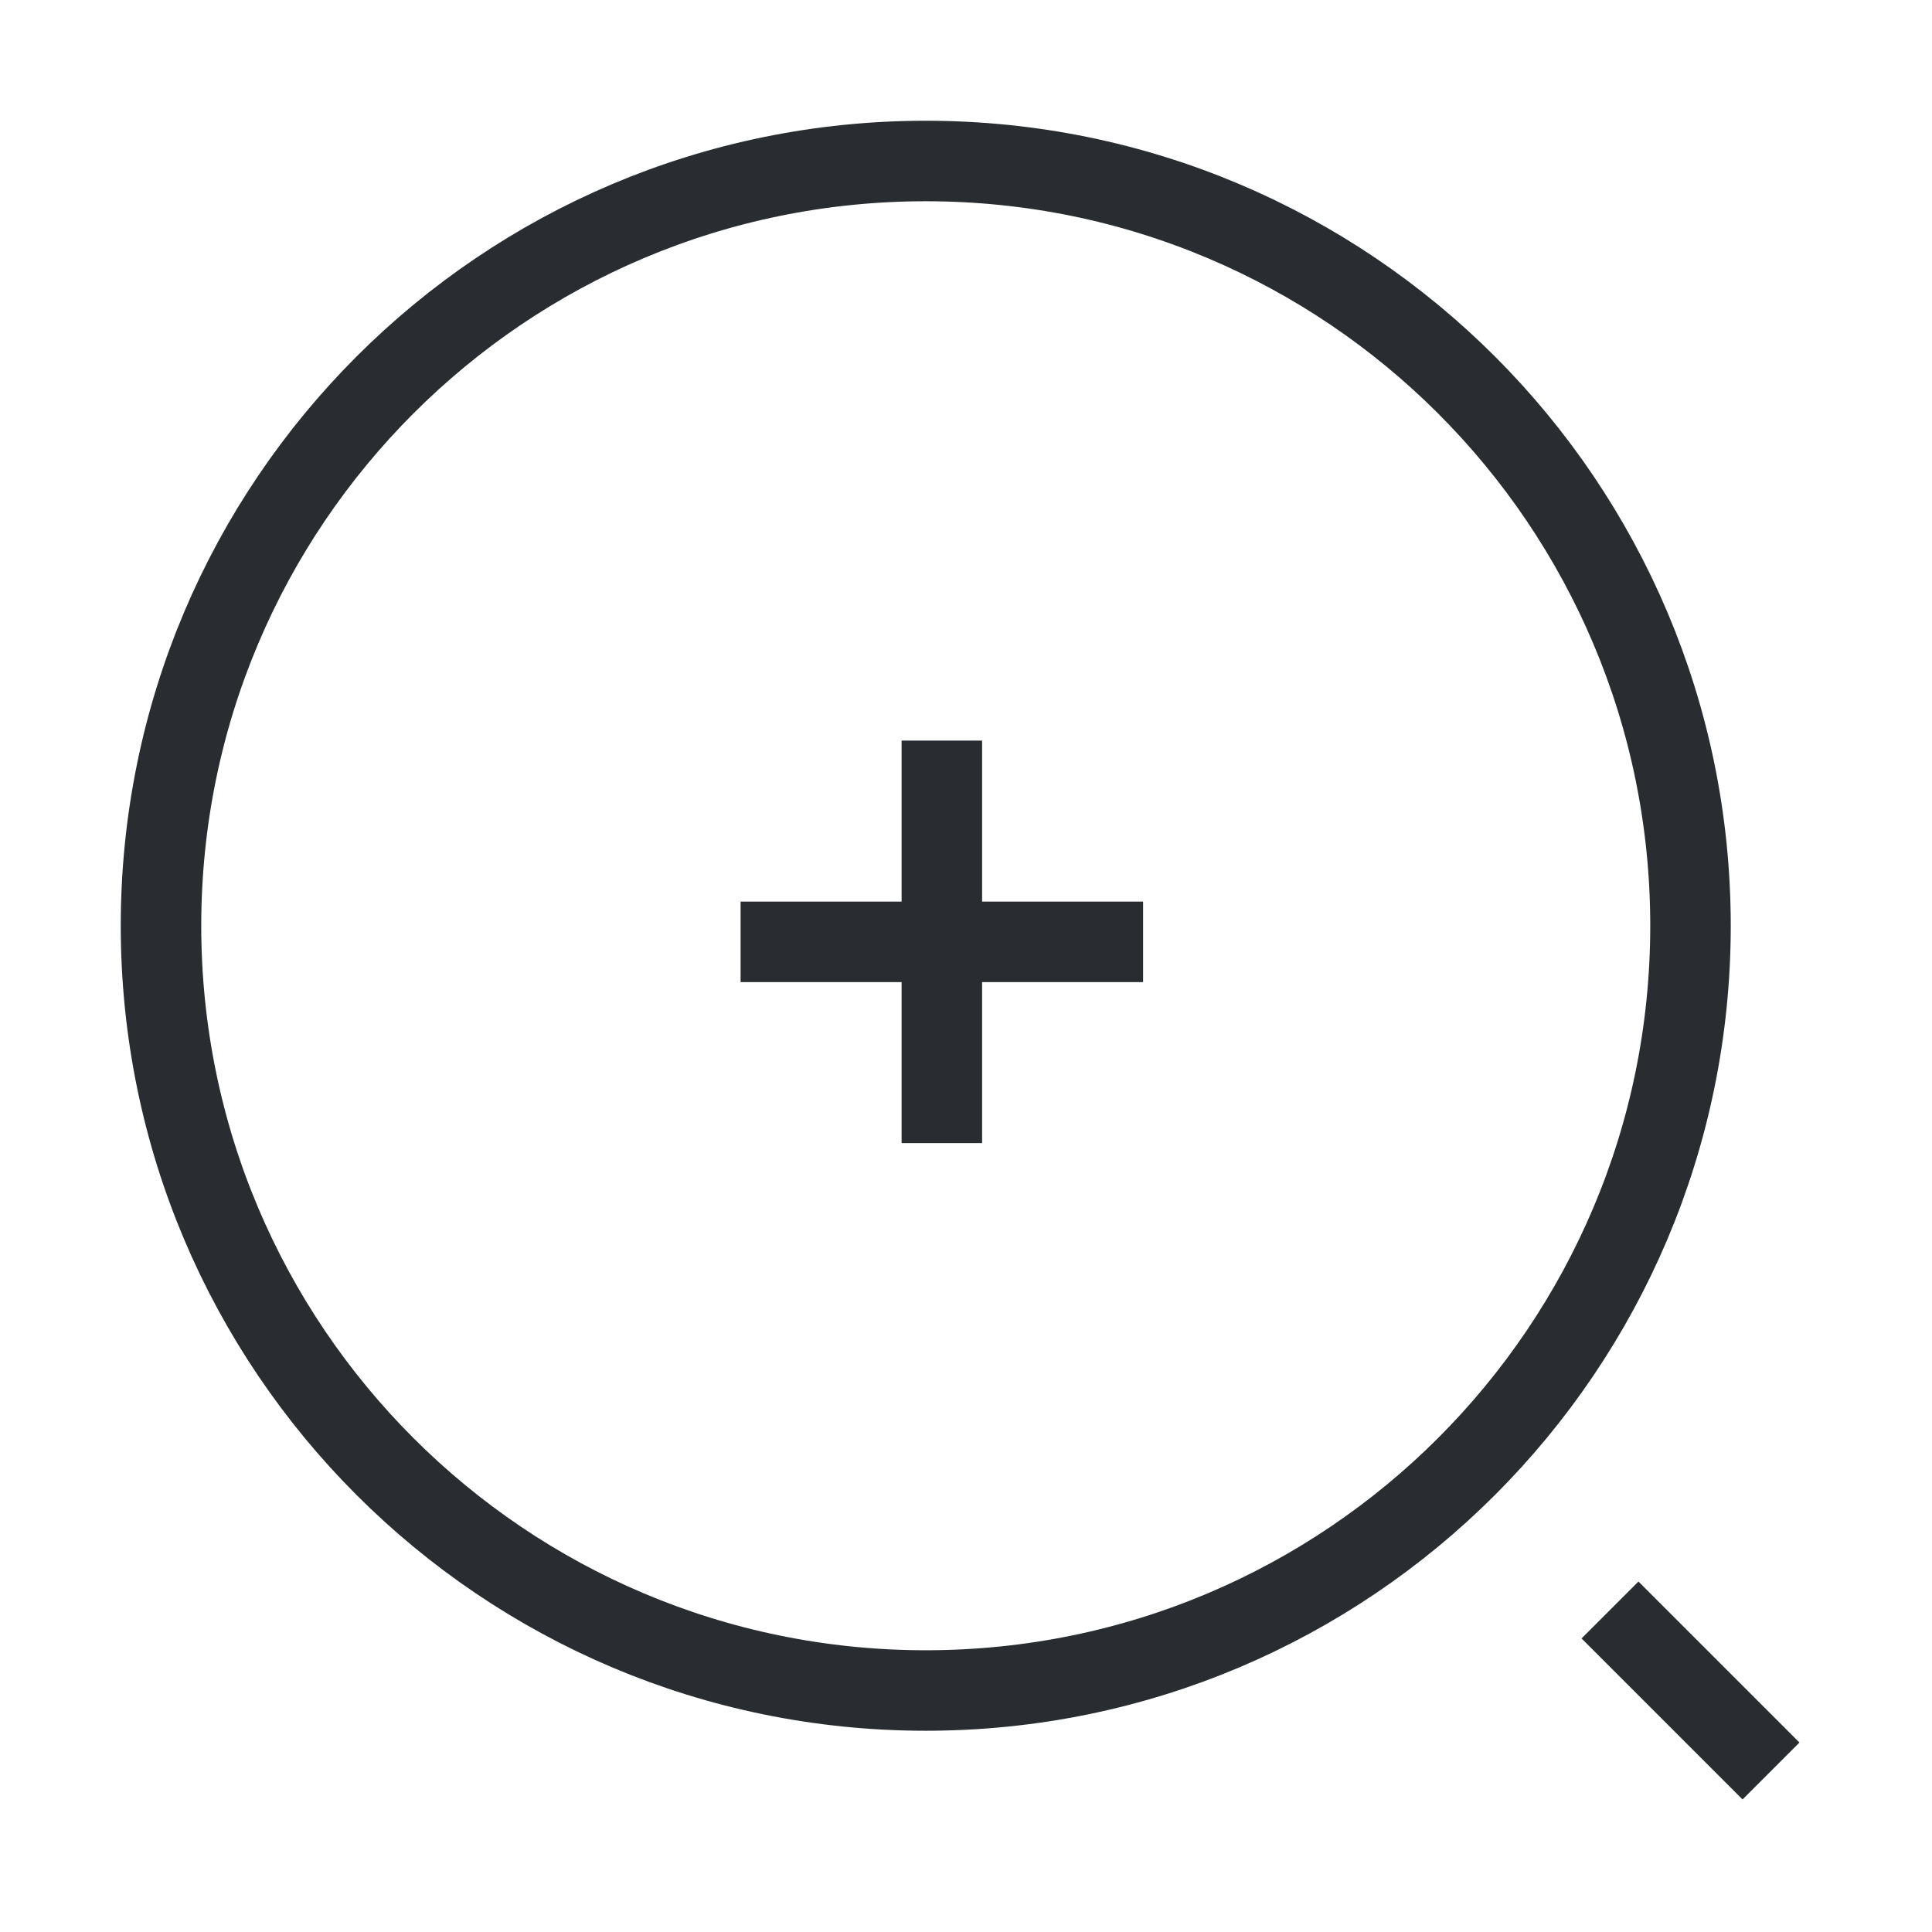 <svg width="24" height="24" viewBox="0 0 24 24" fill="none" xmlns="http://www.w3.org/2000/svg">
<path d="M9.2 11.7H14.2" stroke="#292D32" strokeWidth="1.5" strokeLinecap="round" strokeLinejoin="round"/>
<path d="M11.7 14.2V9.2" stroke="#292D32" strokeWidth="1.5" strokeLinecap="round" strokeLinejoin="round"/>
<path d="M11.5 21C16.747 21 21 16.747 21 11.5C21 6.253 16.747 2 11.5 2C6.253 2 2 6.253 2 11.5C2 16.747 6.253 21 11.5 21Z" stroke="#292D32" strokeWidth="1.5" strokeLinecap="round" strokeLinejoin="round"/>
<path d="M22 22L20 20" stroke="#292D32" strokeWidth="1.5" strokeLinecap="round" strokeLinejoin="round"/>
</svg>
